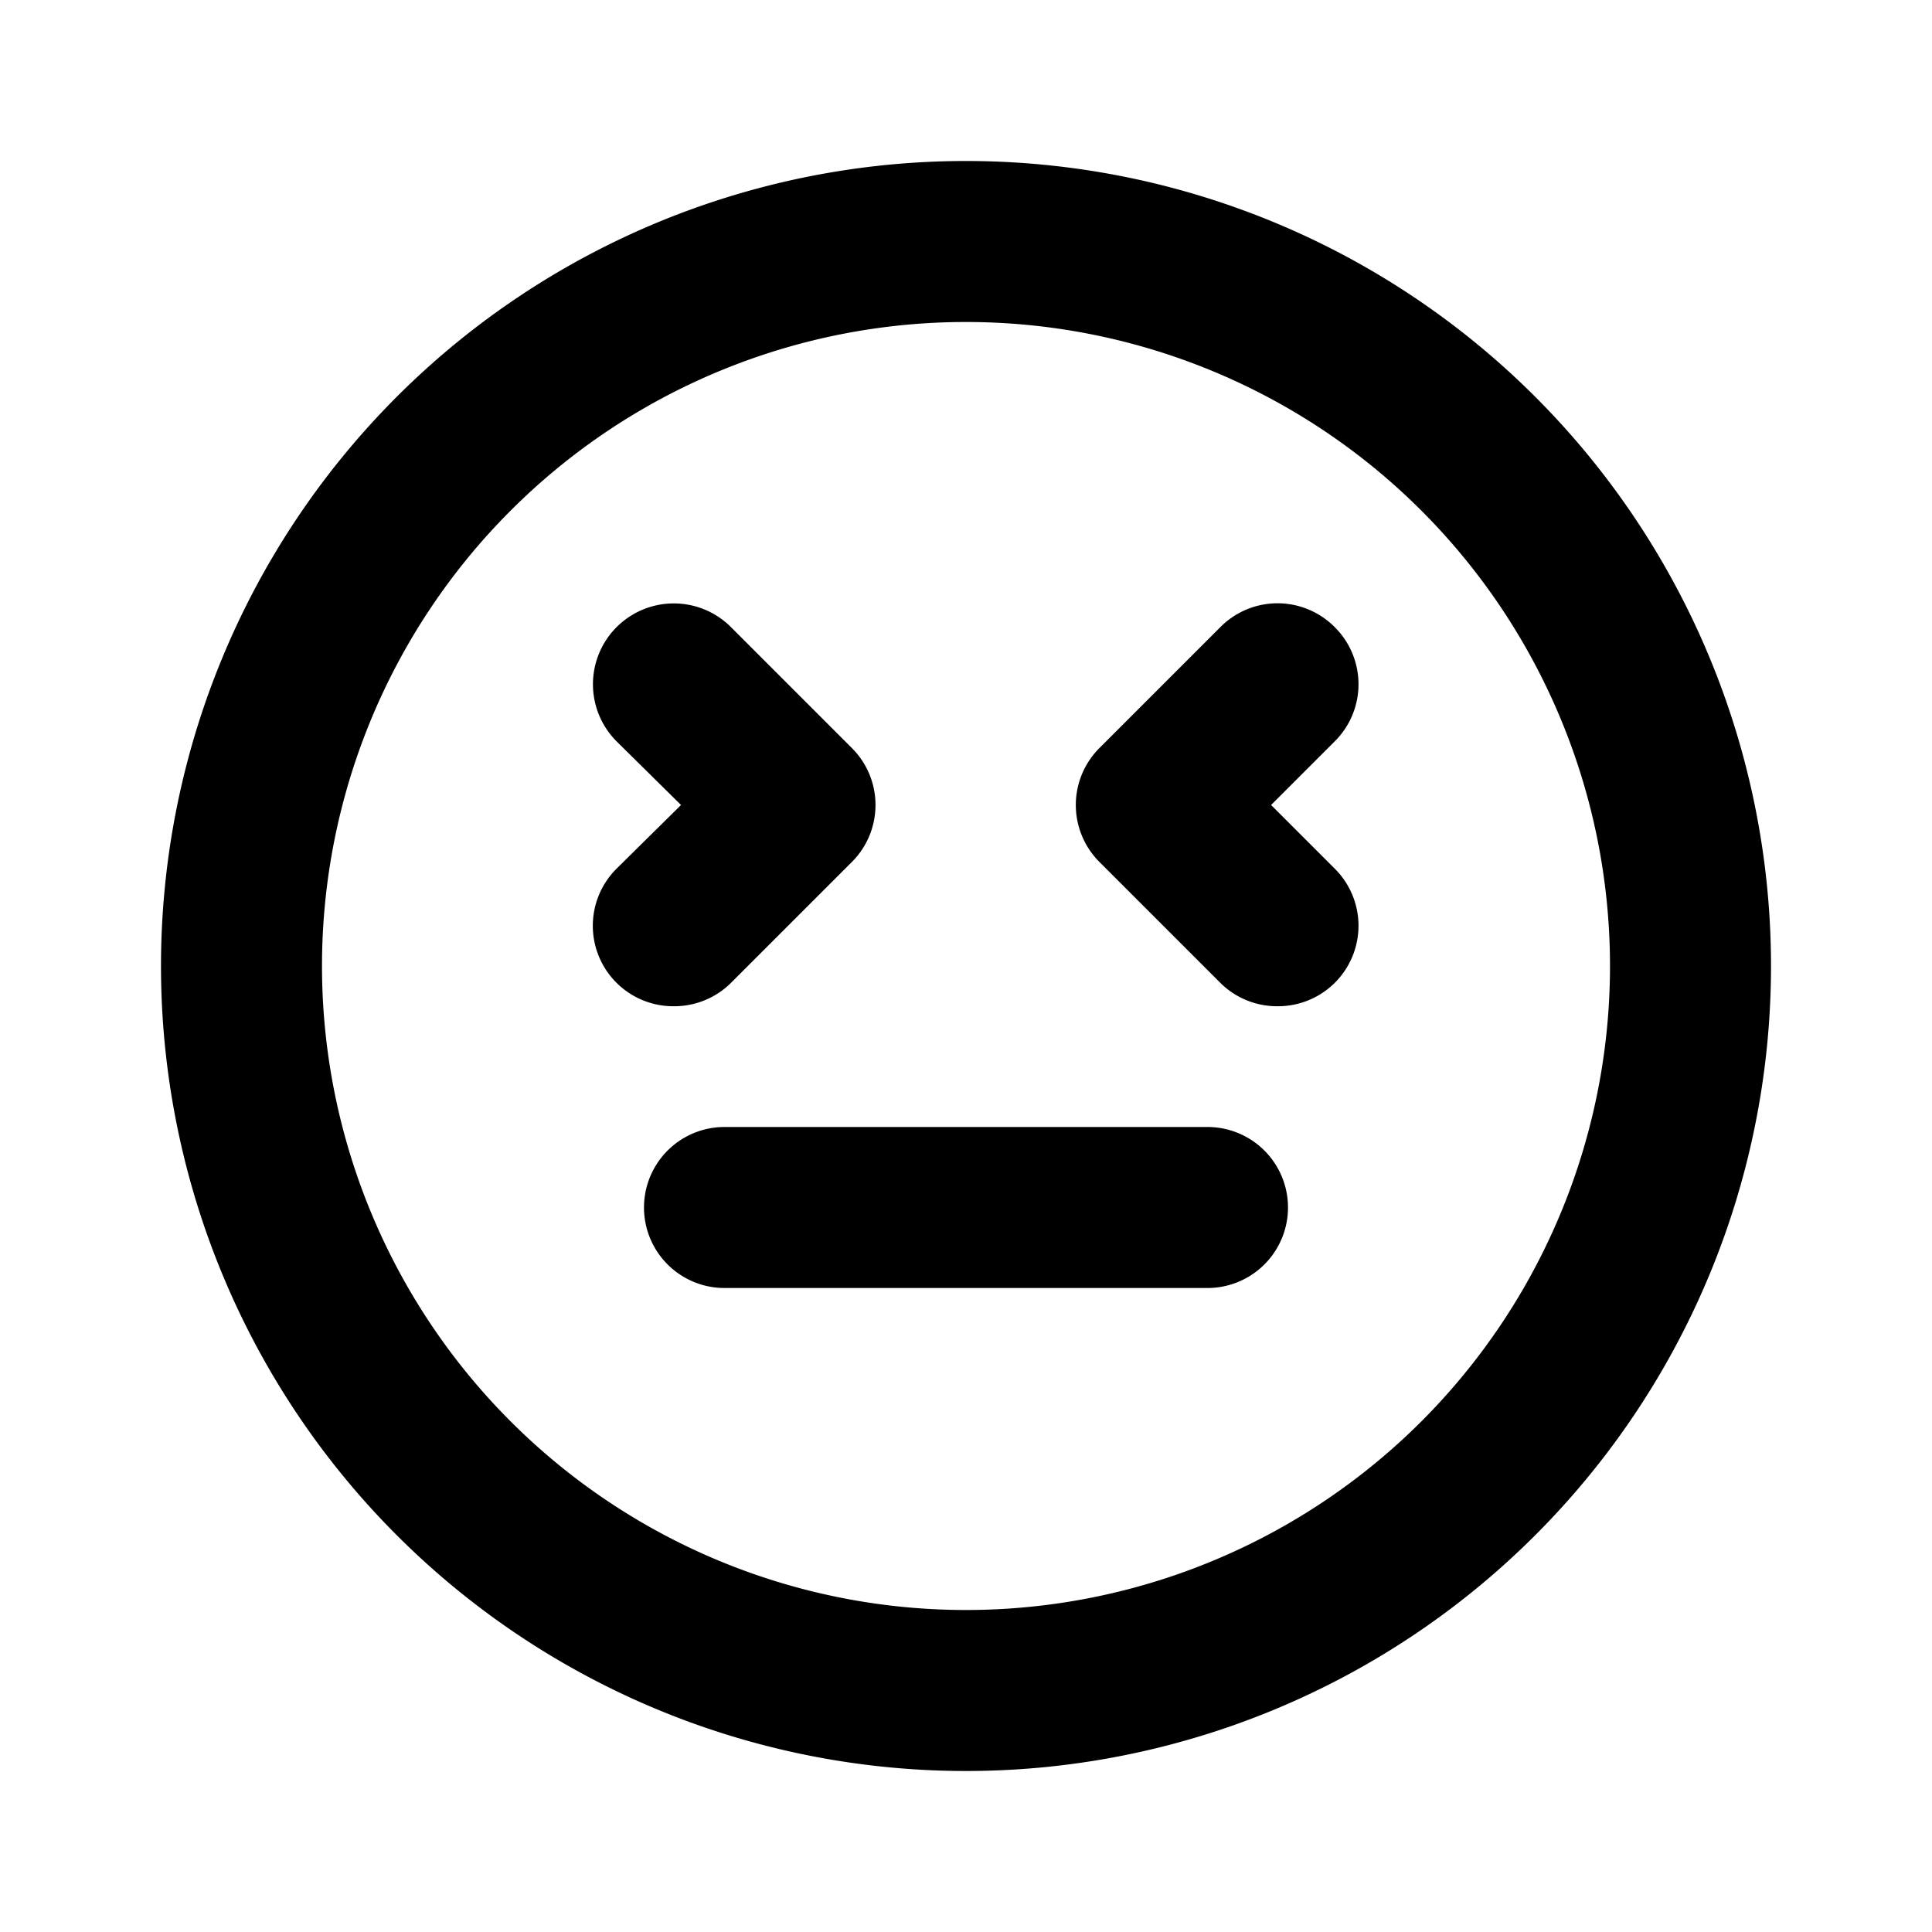 <svg xmlns="http://www.w3.org/2000/svg" data-name="Layer 1" viewBox="0 0 24 24"><path d="M15 14H9a1 1 0 000 2h6a1 1 0 000-2zm-5.92-1.79l1.5-1.5a1 1 0 000-1.42l-1.5-1.5a1 1 0 00-1.42 1.42l.8.79-.8.79a1 1 0 000 1.42 1 1 0 00.71.29 1 1 0 00.71-.29zM12 2a10 10 0 1010 10A10 10 0 0012 2zm0 18a8 8 0 118-8 8 8 0 01-8 8zm4.58-12.21a1 1 0 00-1.42 0l-1.5 1.5a1 1 0 000 1.42l1.5 1.5a1 1 0 00.71.29 1 1 0 00.71-.29 1 1 0 000-1.42l-.79-.79.79-.79a1 1 0 000-1.42z"/></svg>